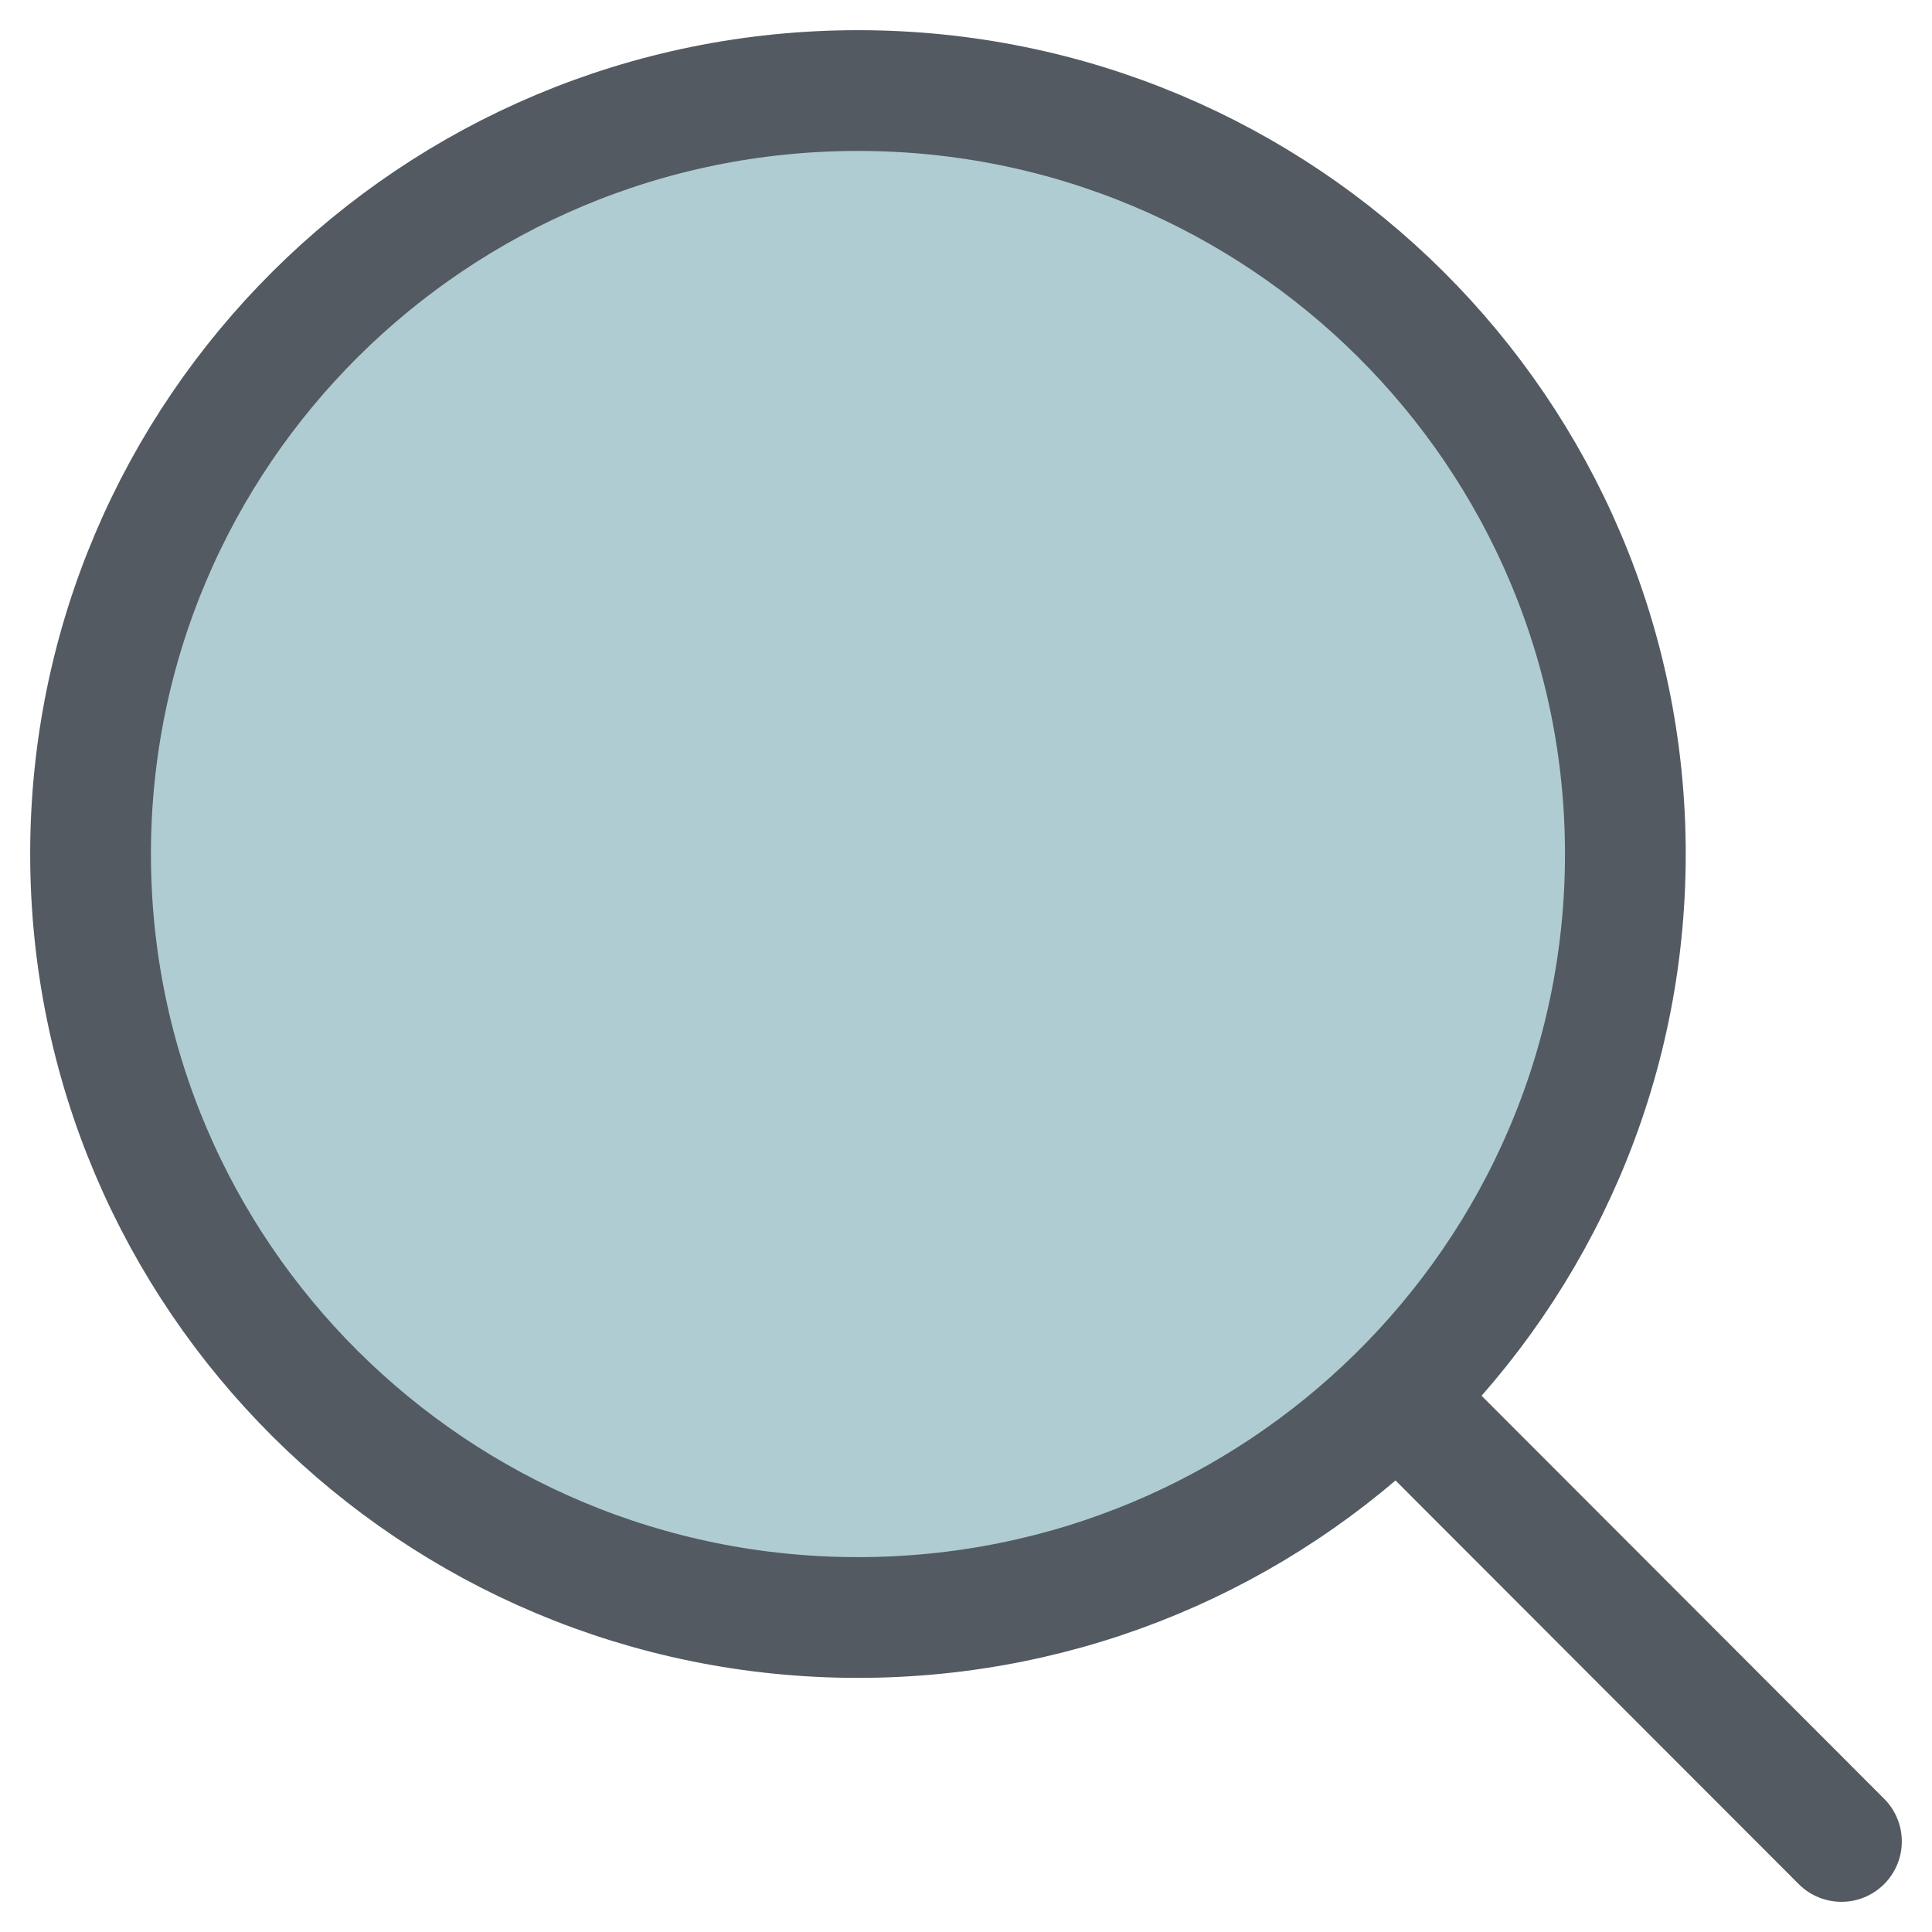 <svg width="32" height="32" viewBox="0 0 32 32" fill="none" xmlns="http://www.w3.org/2000/svg">
<g clip-path="url(#clip0_257_3222)">
<path d="M26.921 14.145C26.921 17.663 25.477 20.846 23.146 23.138C20.85 25.396 17.694 26.791 14.21 26.791C7.191 26.791 1.5 21.129 1.5 14.145C1.5 7.162 7.191 1.5 14.21 1.5C21.23 1.5 26.921 7.162 26.921 14.145Z" fill="#B0CCD3"/>
<path d="M30.5 30.5L23.146 23.138M23.146 23.138C25.477 20.846 26.921 17.663 26.921 14.145C26.921 7.162 21.23 1.5 14.21 1.5C7.191 1.5 1.5 7.162 1.5 14.145C1.5 21.129 7.191 26.791 14.21 26.791C17.694 26.791 20.85 25.396 23.146 23.138Z" stroke="#535A61" stroke-width="2" stroke-linecap="round"/>
</g>
<defs>
<clipPath id="clip0_257_3222">
<rect width="32" height="32" fill="white"/>
</clipPath>
</defs>
</svg>
